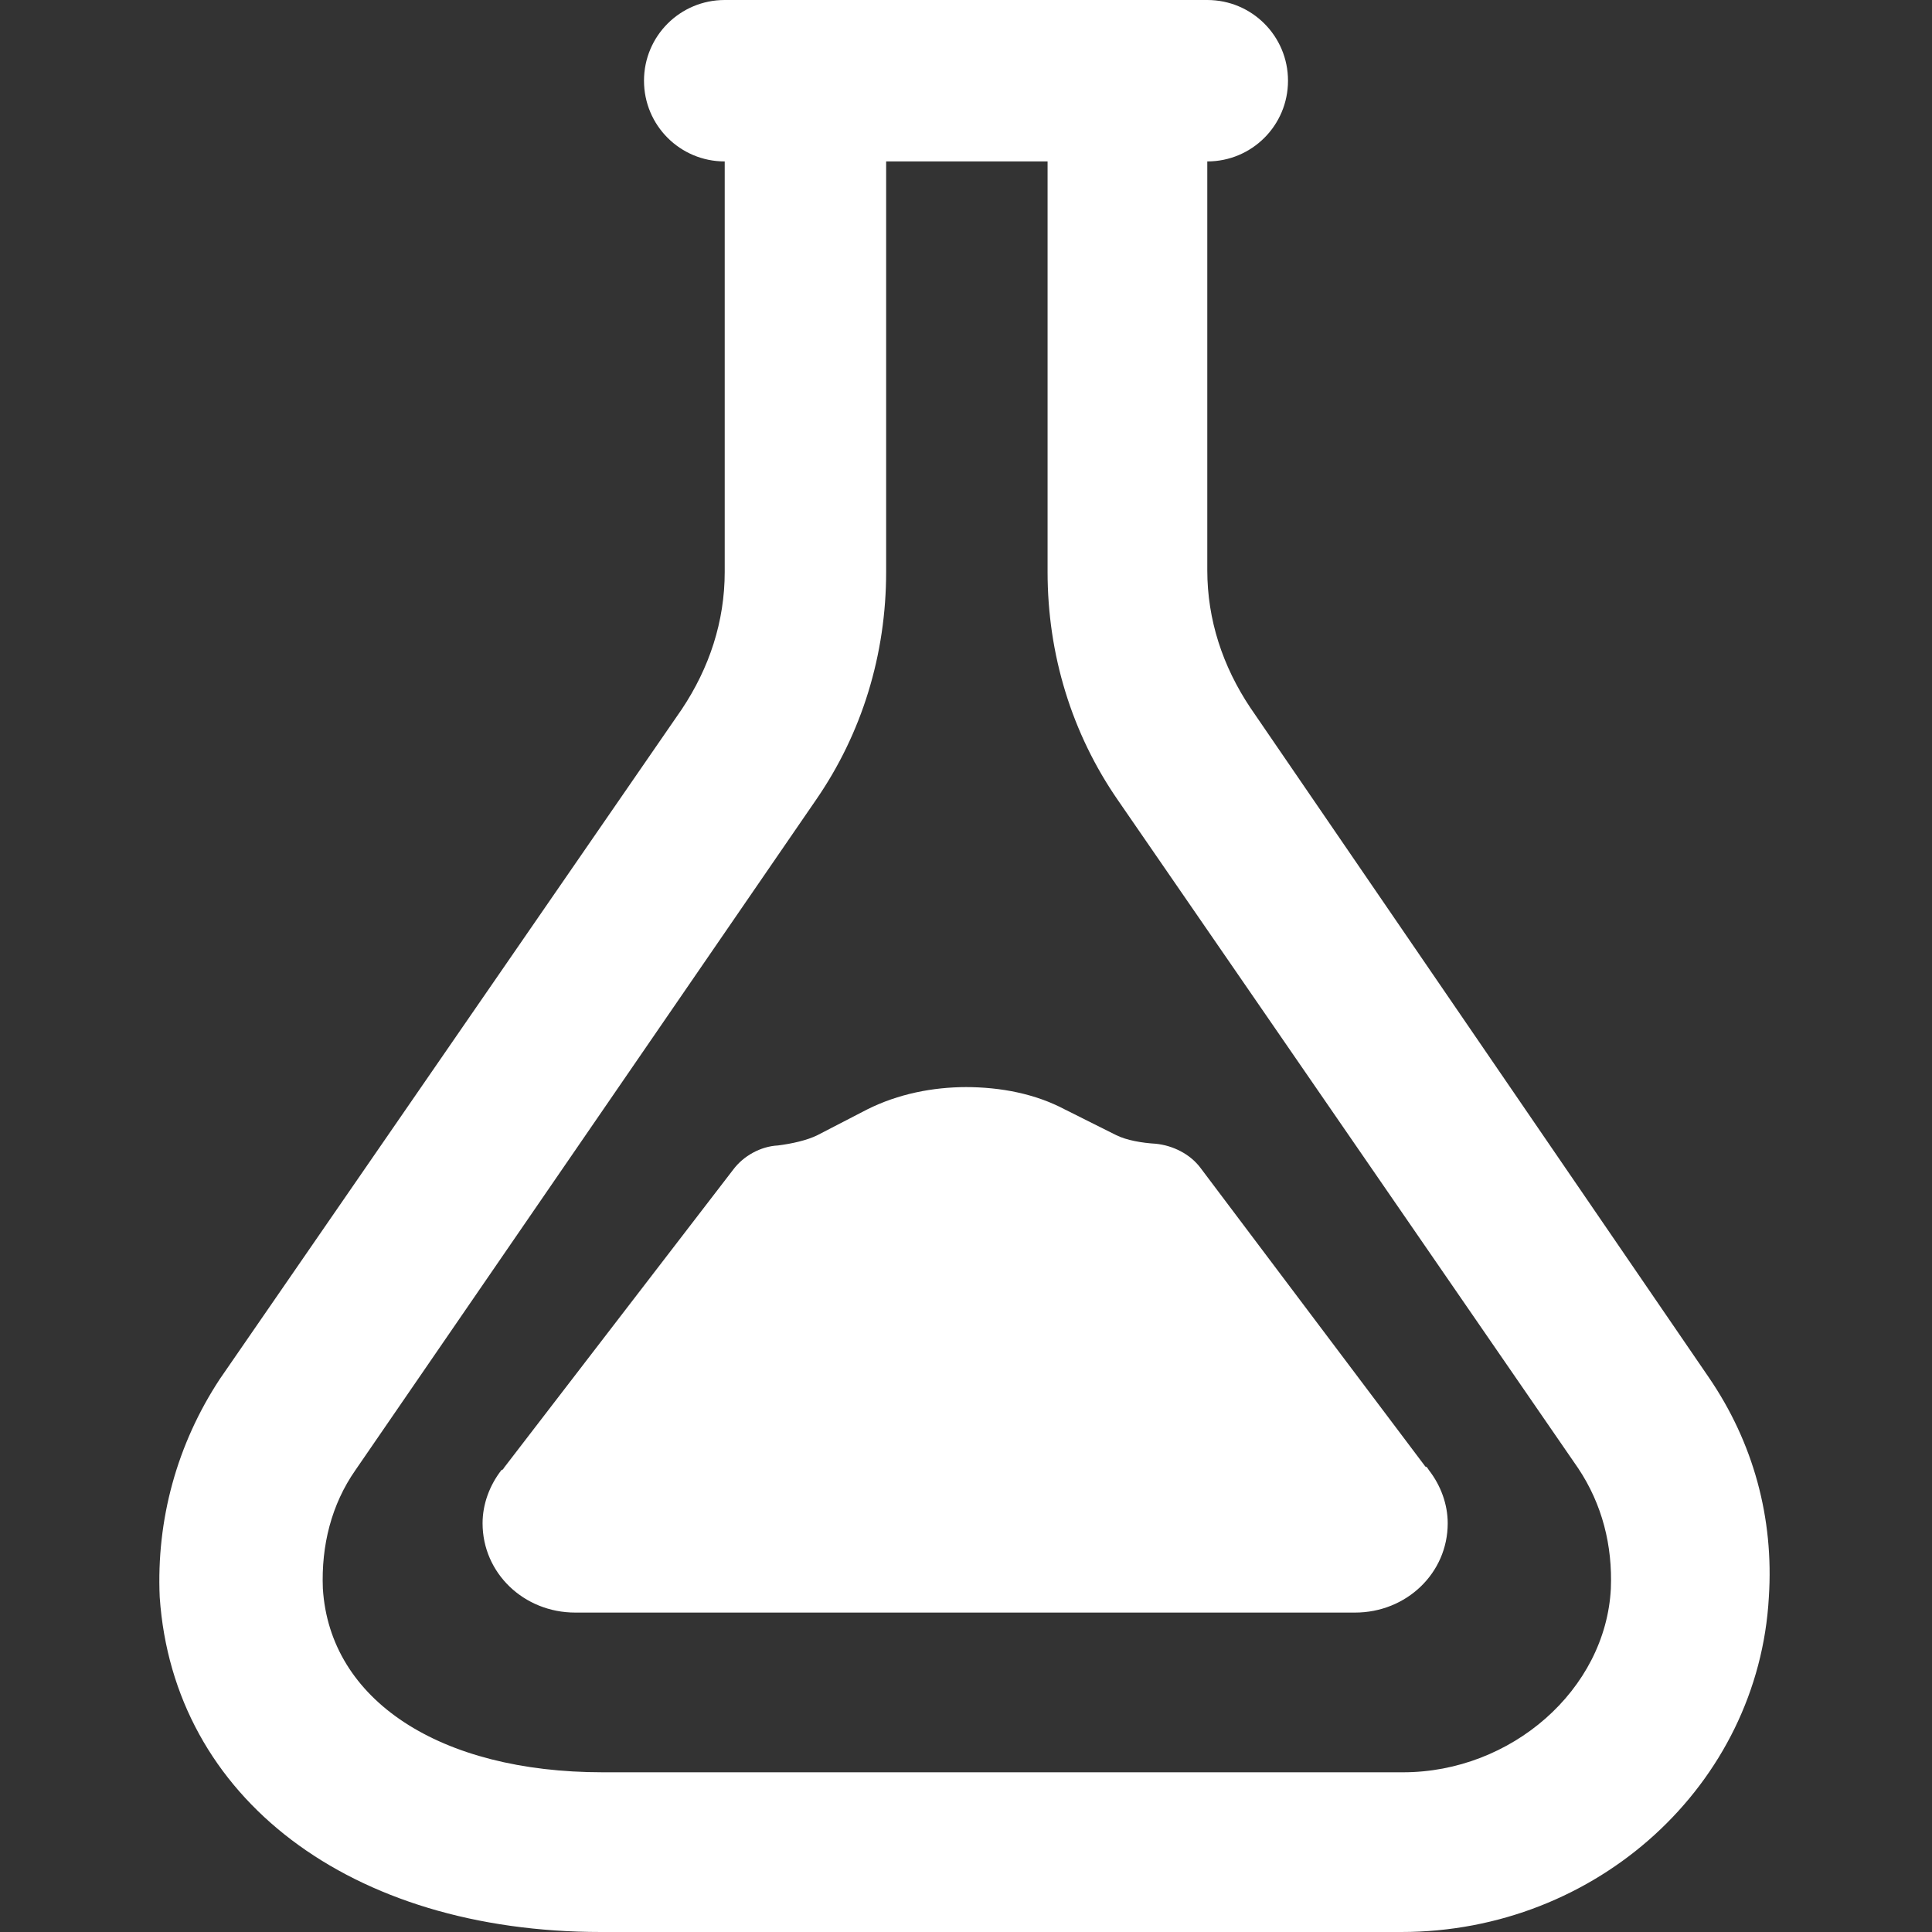 <svg xmlns="http://www.w3.org/2000/svg" width="24" height="24" viewBox="0 0 1.125 1.125"
    style="cursor: wait;">
    <rect x="0" y="0" width="1.125" height="1.125" fill="#333333" stroke="none"/>
    <path fill="#FFF"
        d="m 0.422,0 c -0.026,0 -0.047,0.021 -0.047,0.047 0,0.026 0.021,0.047 0.047,0.047 v 0.239 c 0,0.029 -0.009,0.056 -0.025,0.08 l -0.269,0.39 c -0.025,0.038 -0.037,0.082 -0.035,0.127 C 0.101,1.047 0.204,1.125 0.35,1.125 h 0.466 c 0.114,0 0.208,-0.086 0.214,-0.195 0.003,-0.046 -0.009,-0.09 -0.035,-0.128 L 0.728,0.412 C 0.712,0.388 0.703,0.361 0.703,0.332 V 0.094 c 0.026,0 0.047,-0.021 0.047,-0.047 C 0.75,0.021 0.729,0 0.703,0 Z m 0.094,0.094 h 0.094 v 0.239 c 0,0.048 0.014,0.094 0.041,0.133 l 0.268,0.389 c 0.014,0.021 0.02,0.045 0.019,0.07 -0.003,0.059 -0.058,0.107 -0.121,0.107 h -0.466 c -0.095,0 -0.159,-0.042 -0.163,-0.107 -0.001,-0.025 0.005,-0.049 0.019,-0.069 l 0.268,-0.39 c 0.027,-0.039 0.041,-0.085 0.041,-0.133 z m 0.047,0.539 c -0.02,2.353e-5 -0.04,0.004 -0.058,0.013 l -0.029,0.015 c -0.006,0.003 -0.015,0.005 -0.023,0.006 -0.01,5.1562e-4 -0.02,0.006 -0.026,0.014 l -0.133,0.173 c -7.031e-4,7.5e-4 -0.001,0.002 -0.002,0.002 -0.007,0.009 -0.011,0.02 -0.011,0.031 0,0.029 0.024,0.052 0.054,0.052 h 0.454 c 0.03,0 0.054,-0.023 0.054,-0.052 0,-0.011 -0.004,-0.022 -0.011,-0.031 -6.094e-4,-7.9687e-4 -0.001,-0.002 -0.002,-0.002 L 0.699,0.68 c -0.006,-0.008 -0.016,-0.013 -0.026,-0.014 -0.008,-4.6875e-4 -0.017,-0.002 -0.023,-0.005 L 0.62,0.646 C 0.603,0.637 0.583,0.633 0.562,0.633 Z" />
</svg>
